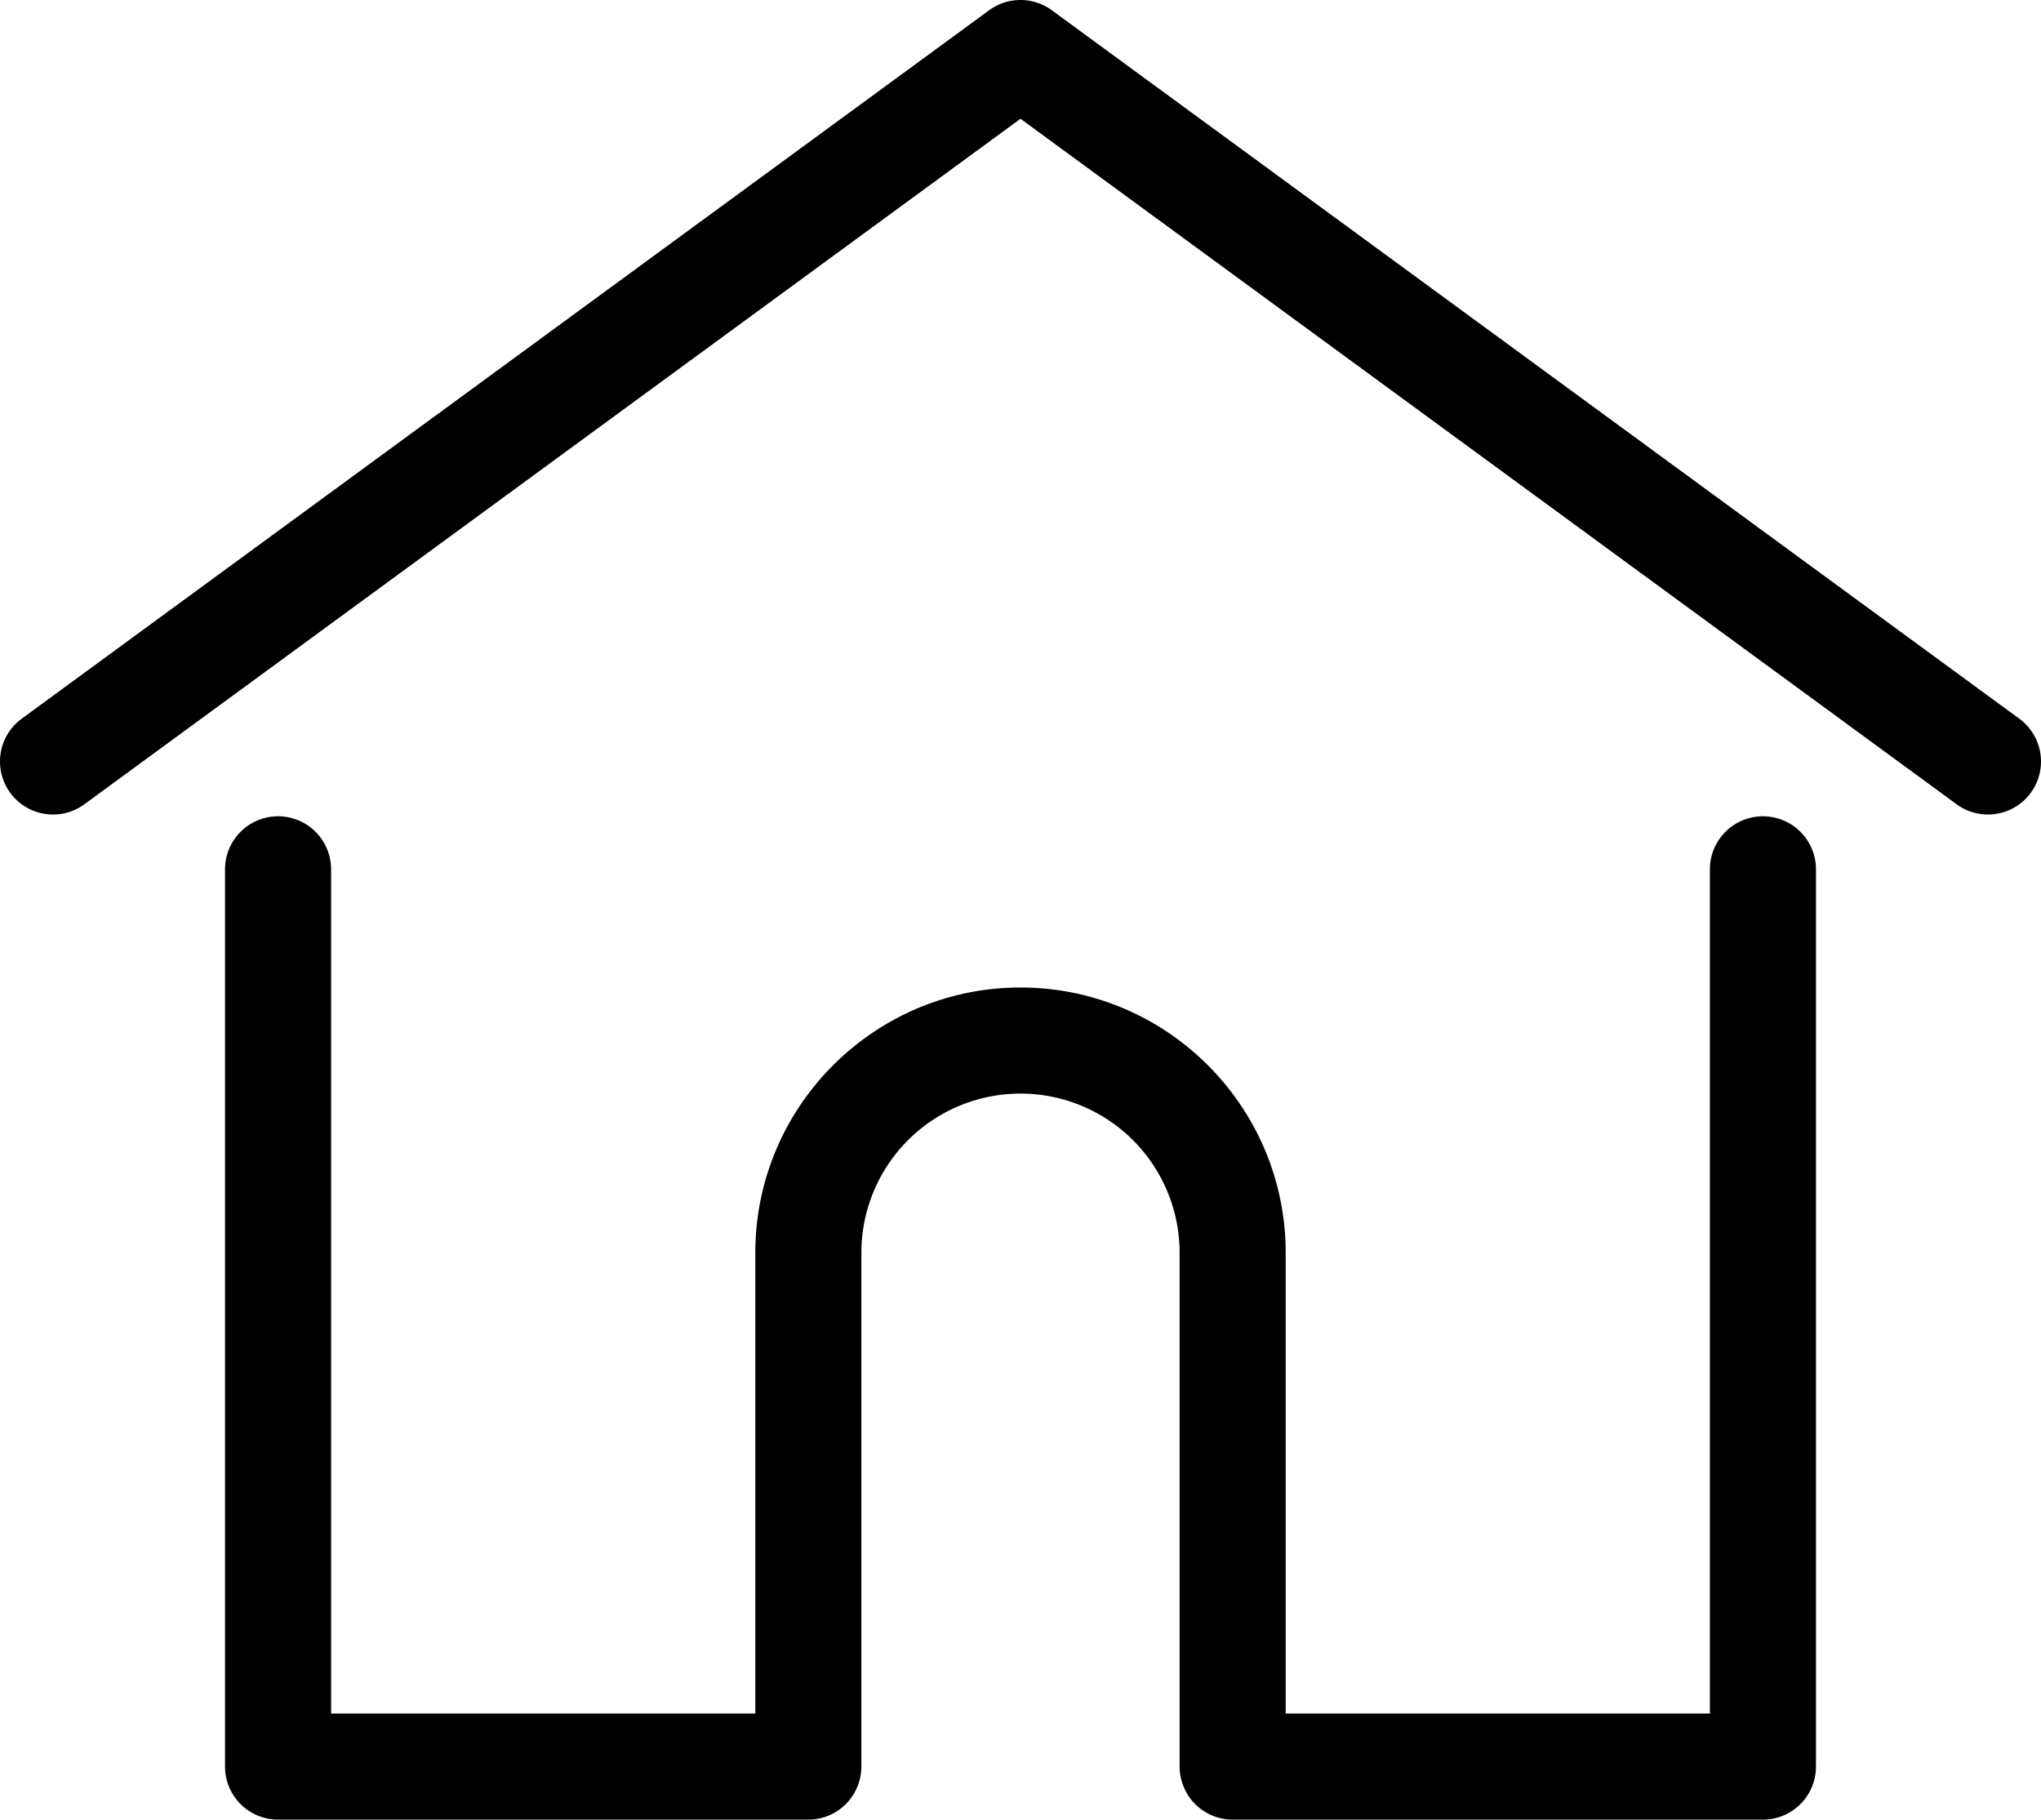 <svg xmlns="http://www.w3.org/2000/svg" viewBox="0 0 1378.324 1228.659"><g transform="translate(0 0)"><path d="M14.659,513.081,668,34.715a35.8,35.8,0,0,1,42.308,0l653.351,478.366a35.813,35.813,0,0,1-42.313,57.793L689.161,107.995,56.972,570.871a35.812,35.812,0,0,1-42.313-57.79Z" transform="translate(0.001 -27.798)"/></g><g transform="translate(151.967 551.182)"><g transform="translate(0 0)"><path d="M92.266,232.543a35.815,35.815,0,0,1,35.811,35.813V838.391H414.571V527.23c0-98.744,80.335-179.074,179.073-179.074S772.719,428.492,772.719,527.23V838.393h286.494V268.359a35.812,35.812,0,1,1,71.624,0V874.208a35.813,35.813,0,0,1-35.812,35.813H736.906A35.793,35.793,0,0,1,701.234,877a27.033,27.033,0,0,1-.139-2.789V527.234a107.45,107.45,0,1,0-214.9,0V874.208a26.347,26.347,0,0,1-.139,2.758,35.794,35.794,0,0,1-35.673,33.055H92.264a35.812,35.812,0,0,1-35.812-35.813V268.359A35.818,35.818,0,0,1,92.266,232.543Z" transform="translate(-56.452 -232.543)"/></g></g></svg>